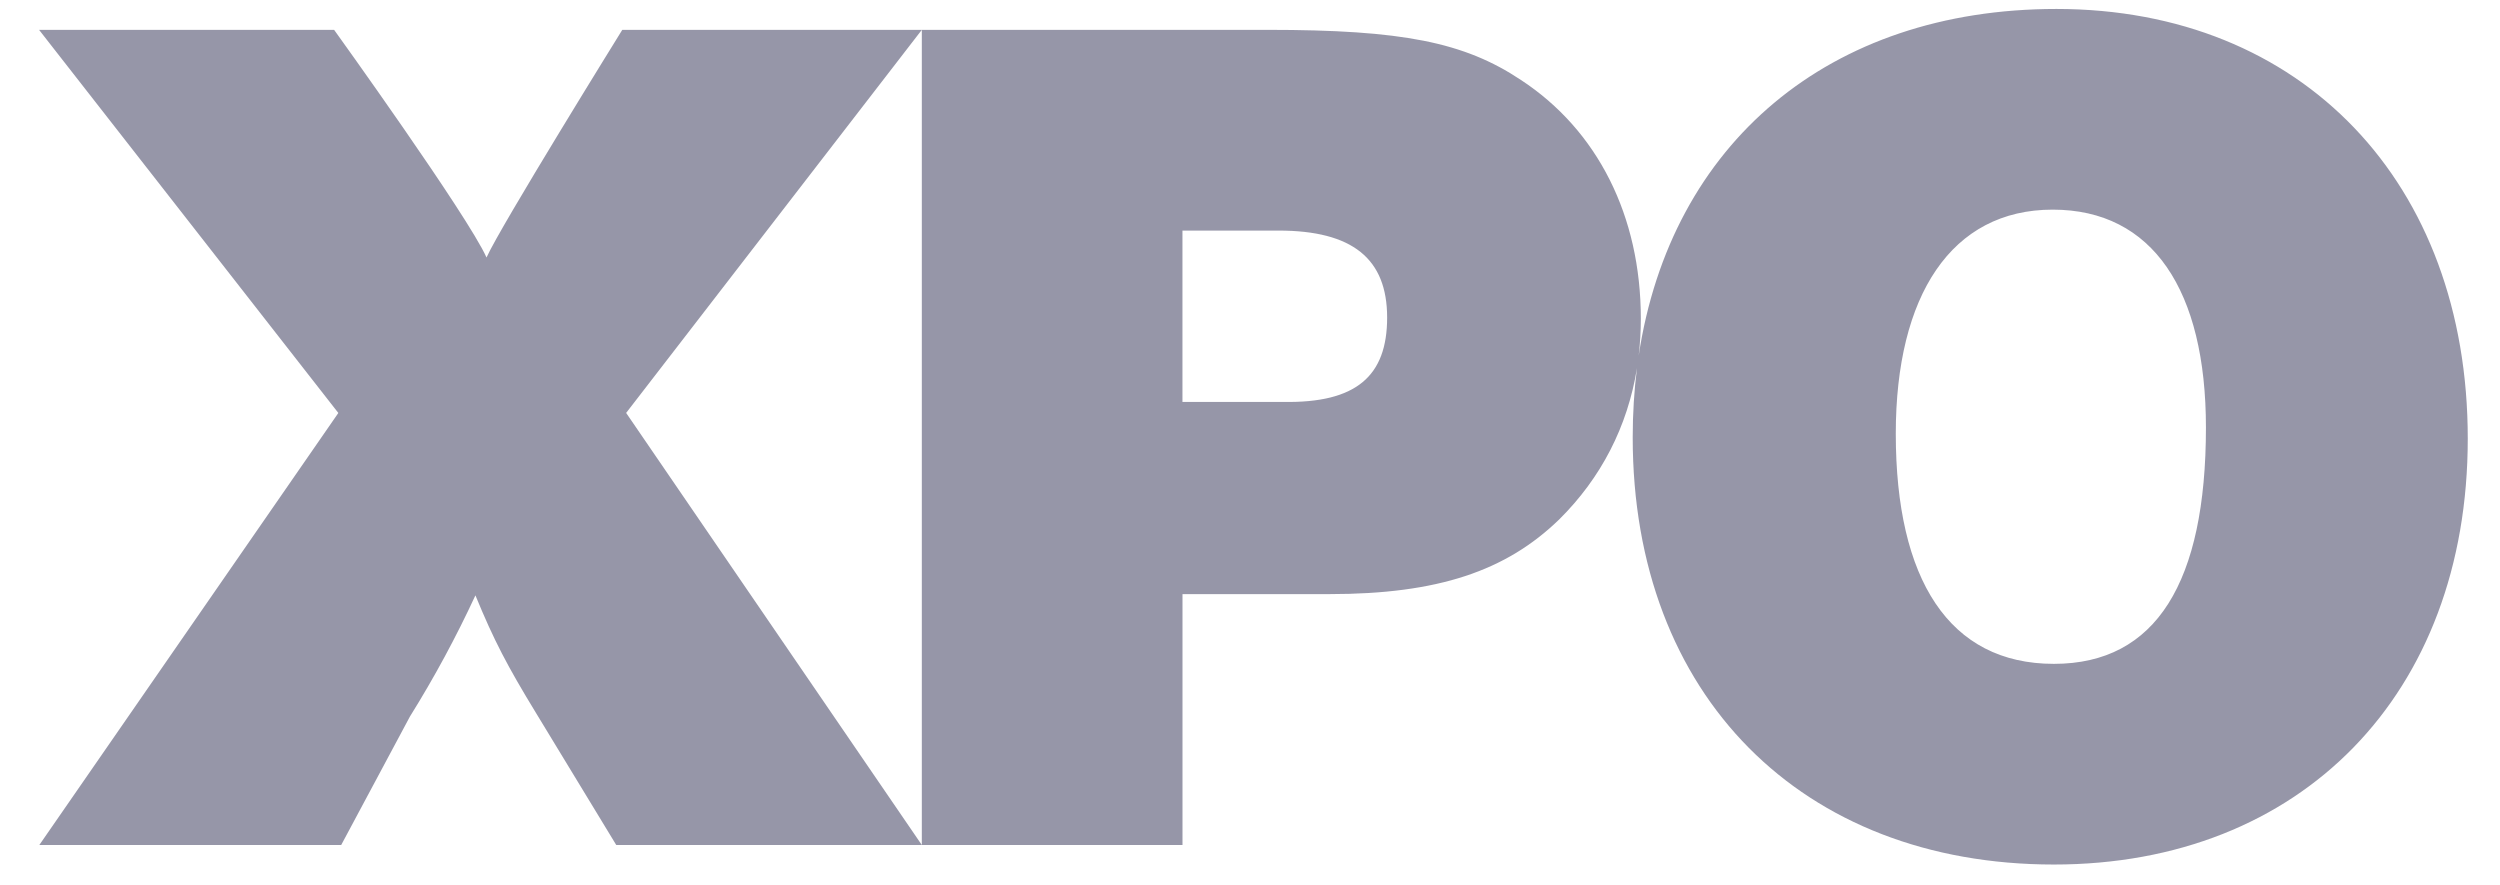 <svg width="48" height="17" viewBox="0 0 48 17" fill="none" xmlns="http://www.w3.org/2000/svg">
<path fill-rule="evenodd" clip-rule="evenodd" d="M31.463 6.826C32.078 2.76 35.113 0.172 39.483 0.172C44.202 0.172 47.381 3.509 47.381 8.421C47.381 13.332 44.178 16.599 39.435 16.599C34.597 16.599 31.348 13.357 31.348 8.398C31.348 7.939 31.376 7.495 31.43 7.067C31.249 8.194 30.739 9.178 29.937 9.973C28.918 10.961 27.613 11.407 25.525 11.407H22.704V16.224H17.699V16.224V0.573H24.34C26.925 0.573 28.111 0.809 29.203 1.536C30.673 2.5 31.504 4.146 31.504 6.119C31.504 6.36 31.49 6.596 31.463 6.826ZM17.699 16.224L12.022 7.928L17.699 0.573H11.948C11.948 0.573 9.602 4.356 9.341 4.944C8.986 4.145 6.415 0.573 6.415 0.573H0.75L6.496 7.929L0.755 16.224H6.551L7.871 13.757C8.338 13.008 8.758 12.231 9.128 11.431C9.484 12.298 9.745 12.793 10.29 13.687L11.832 16.224H17.699ZM36.399 8.327C36.399 11.123 37.42 12.746 39.435 12.746C41.404 12.746 42.353 11.171 42.354 8.21C42.354 5.578 41.333 4.025 39.412 4.025C37.467 4.025 36.399 5.672 36.399 8.327ZM22.703 7.717H24.64C26.04 7.741 26.633 7.222 26.633 6.097C26.633 4.968 25.969 4.427 24.546 4.427H22.703V7.717Z" fill="#2E2E52" fill-opacity="0.5"/>
</svg>
